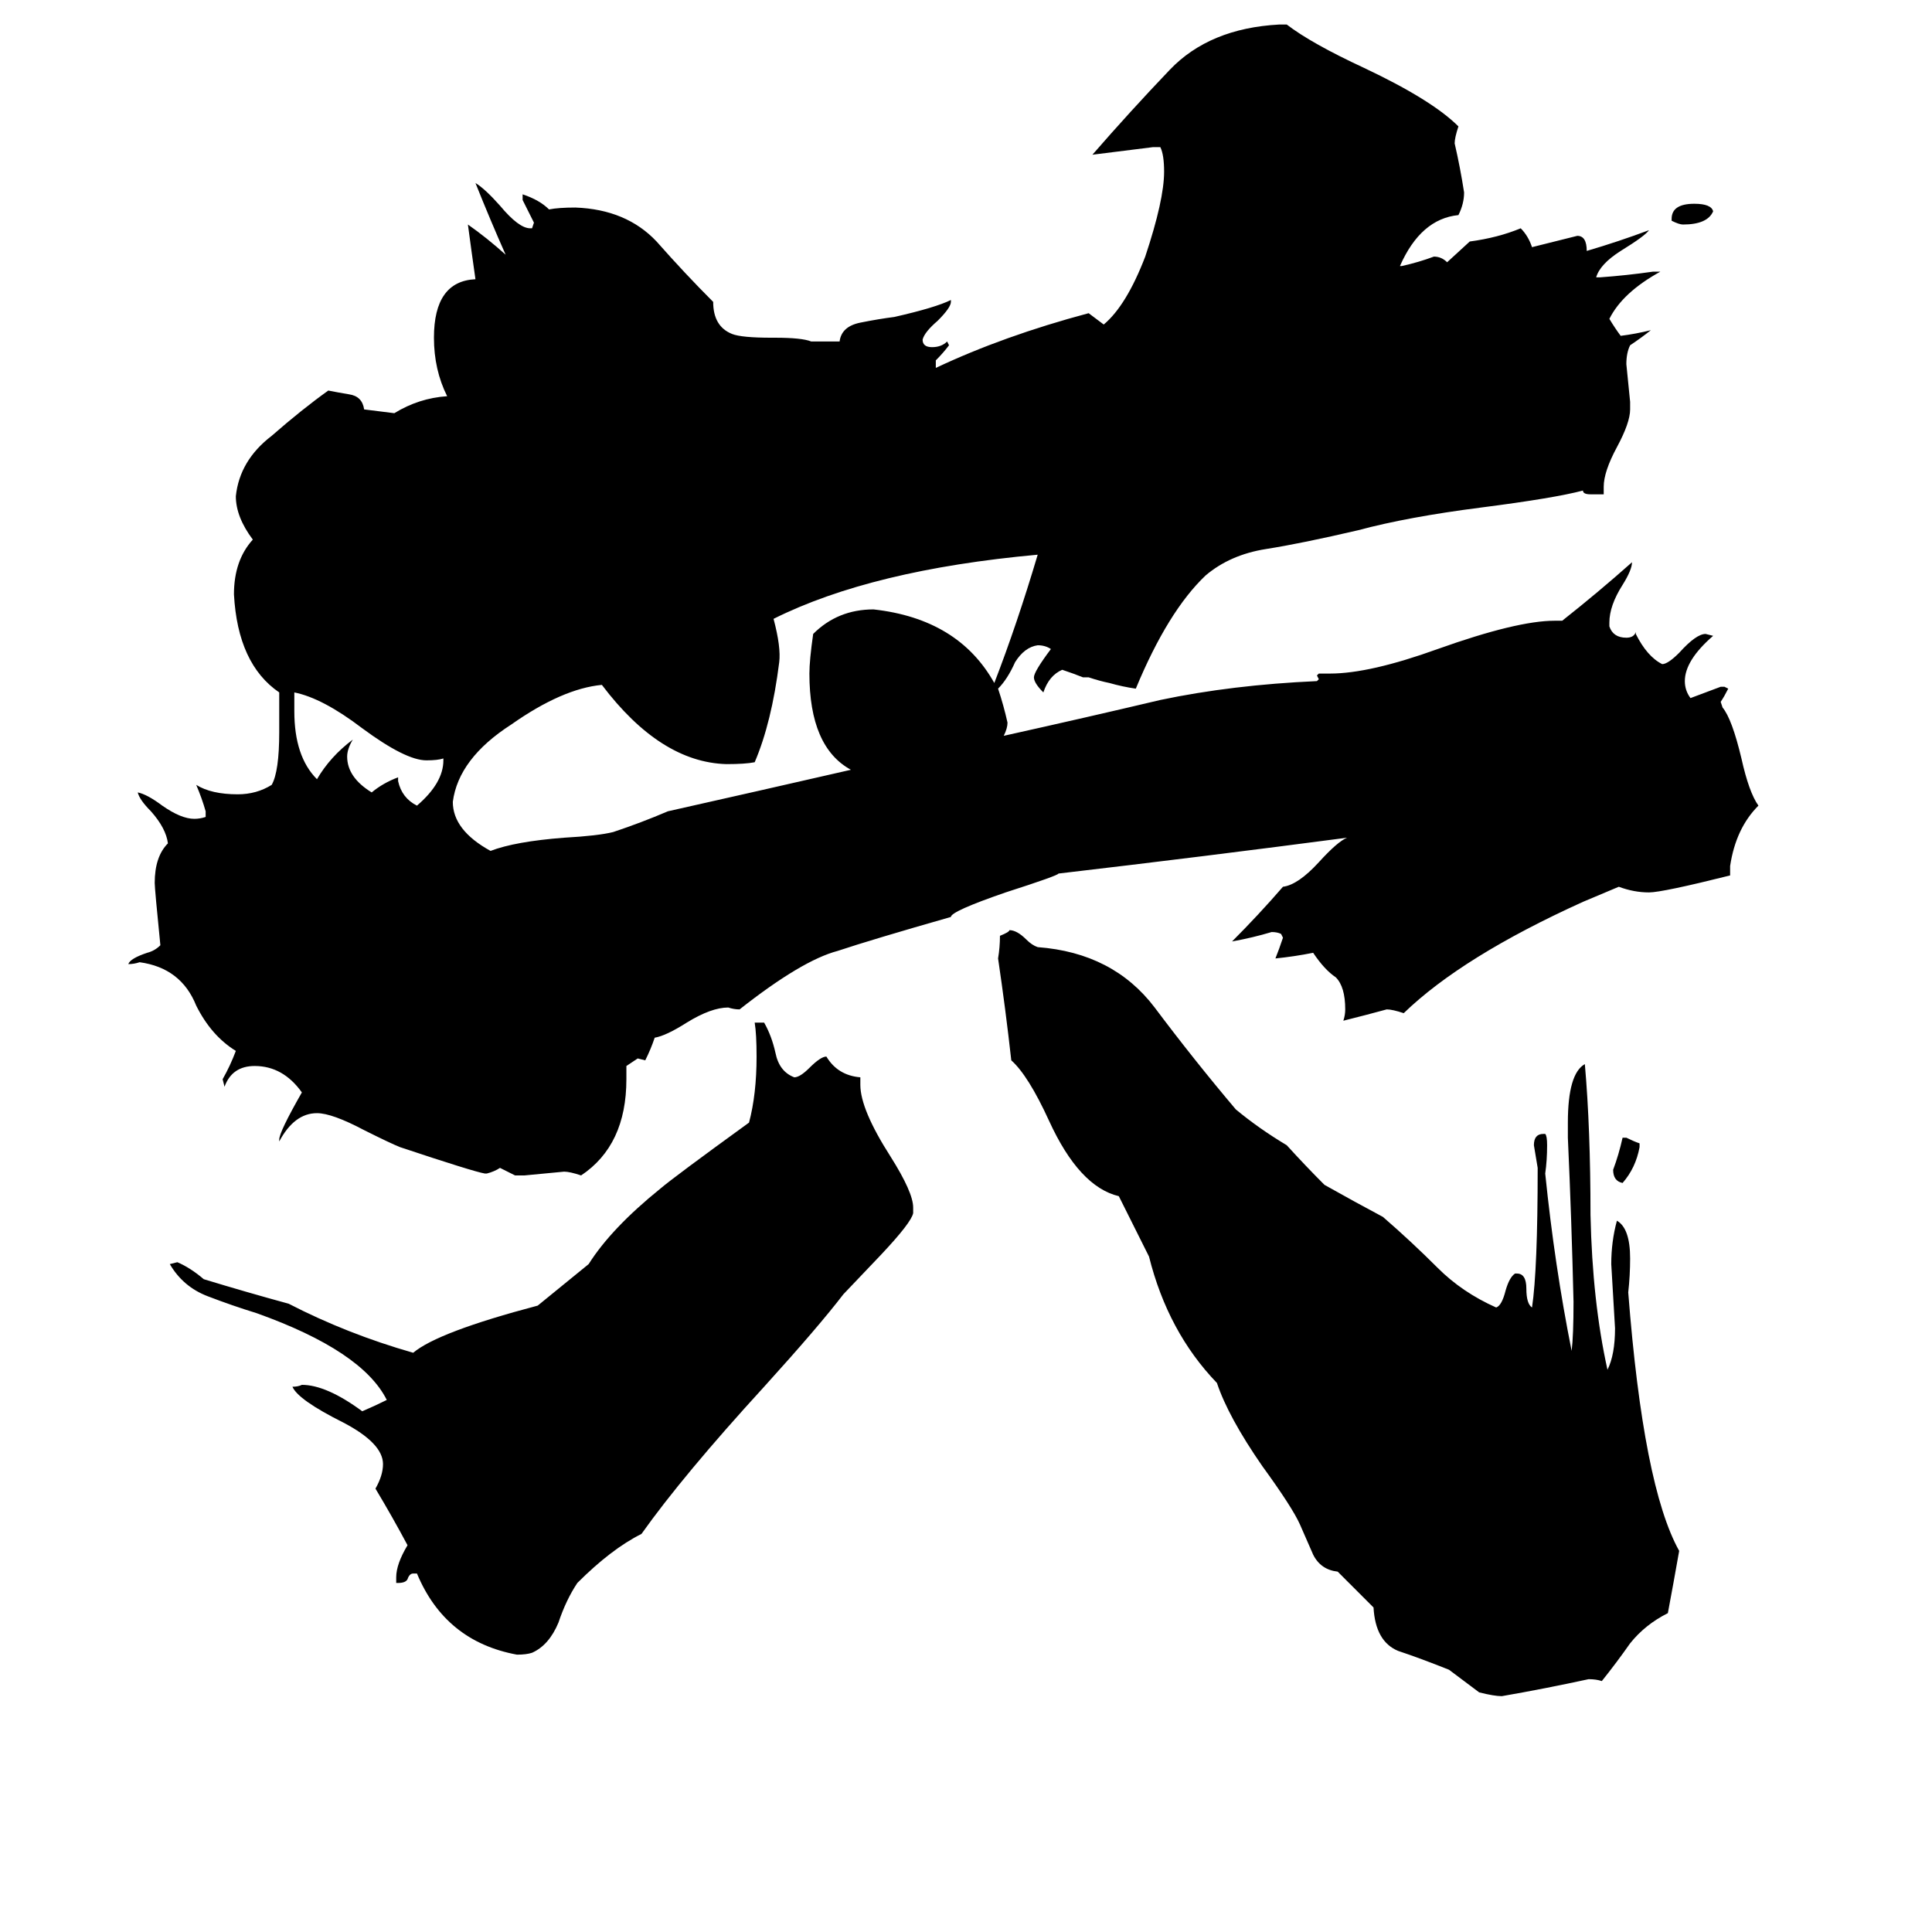 <svg xmlns="http://www.w3.org/2000/svg" viewBox="0 -800 1024 1024">
	<path fill="#000000" d="M235 -397V-398Q232 -397 226 -397Q215 -397 192 -414Q171 -430 156 -433V-423Q156 -399 168 -387Q175 -399 187 -408Q184 -403 184 -399Q184 -388 197 -380Q203 -385 211 -388V-386Q213 -377 221 -373Q235 -385 235 -397ZM550 -506Q462 -498 410 -472Q414 -457 413 -449Q409 -417 400 -396Q395 -395 385 -395Q350 -396 319 -437Q298 -435 271 -416Q243 -398 240 -375Q240 -360 260 -349Q273 -354 299 -356Q317 -357 325 -359Q340 -364 354 -370Q403 -381 451 -392Q429 -404 429 -443Q429 -450 431 -464Q444 -477 463 -477Q508 -472 527 -438Q539 -469 550 -506ZM312 -130Q324 -149 350 -170Q357 -176 397 -205Q401 -220 401 -240Q401 -252 400 -258H405Q409 -251 411 -242Q413 -232 421 -229Q424 -229 429 -234Q435 -240 438 -240Q444 -230 456 -229V-225Q456 -212 472 -187Q484 -168 484 -160V-157Q483 -152 467 -135Q448 -115 447 -114Q434 -97 405 -65Q362 -18 340 13Q324 21 306 39Q300 48 296 60Q291 72 282 76Q279 77 274 77Q236 70 221 34H219Q217 34 216 37Q215 39 211 39H210V36Q210 29 216 19Q208 4 199 -11Q203 -18 203 -24Q203 -35 182 -46Q158 -58 155 -65Q158 -65 160 -66Q173 -66 192 -52Q199 -55 205 -58Q192 -84 136 -104Q123 -108 110 -113Q97 -118 90 -130L94 -131Q101 -128 108 -122Q131 -115 153 -109Q184 -93 219 -83Q232 -94 285 -108ZM709 33Q700 32 696 24Q692 15 689 8Q685 -1 669 -23Q651 -49 645 -67Q619 -94 609 -134L593 -166Q572 -171 556 -206Q545 -230 536 -238Q533 -265 529 -292Q530 -298 530 -304Q535 -306 535 -307Q539 -307 544 -302Q547 -299 550 -298Q590 -295 612 -266Q633 -238 655 -212Q667 -202 682 -193Q692 -182 702 -172Q718 -163 733 -155Q748 -142 762 -128Q775 -115 793 -107Q796 -108 798 -116Q800 -123 803 -125H804Q809 -125 809 -117Q809 -109 812 -107Q815 -127 815 -181Q814 -187 813 -193Q813 -199 818 -199H819Q820 -198 820 -193Q820 -185 819 -178Q824 -129 833 -84Q834 -92 834 -110Q833 -153 831 -197V-205Q831 -231 840 -236Q843 -202 843 -156Q844 -110 852 -74Q856 -82 856 -96Q855 -113 854 -130Q854 -142 857 -153Q864 -149 864 -133Q864 -124 863 -115Q871 -12 890 22Q887 39 884 55Q872 61 864 71Q857 81 849 91Q846 90 842 90Q819 95 796 99Q792 99 784 97Q776 91 768 85Q753 79 741 75Q729 70 728 52ZM839 -322Q775 -293 744 -263Q738 -265 735 -265Q724 -262 712 -259Q713 -262 713 -265Q713 -277 708 -282Q702 -286 696 -295Q686 -293 676 -292Q678 -297 680 -303L679 -305Q677 -306 674 -306Q664 -303 653 -301Q667 -315 680 -330Q688 -331 699 -343Q709 -354 714 -356Q638 -346 561 -337Q561 -336 533 -327Q504 -317 504 -314Q462 -302 444 -296Q425 -291 392 -265Q389 -265 386 -266Q377 -266 364 -258Q353 -251 347 -250Q345 -244 342 -238L338 -239Q335 -237 332 -235V-228Q332 -193 308 -177Q302 -179 299 -179Q289 -178 278 -177H273Q269 -179 265 -181Q262 -179 258 -178H257Q251 -179 212 -192Q207 -194 193 -201Q176 -210 168 -210Q156 -210 148 -195V-196Q148 -200 160 -221Q150 -235 135 -235Q123 -235 119 -224L118 -228Q122 -235 125 -243Q112 -251 104 -267Q96 -287 74 -290Q71 -289 68 -289Q69 -292 78 -295Q82 -296 85 -299Q82 -329 82 -332Q82 -346 89 -353Q88 -361 80 -370Q74 -376 73 -380Q78 -379 86 -373Q96 -366 103 -366Q106 -366 109 -367V-370Q107 -377 104 -384Q112 -379 126 -379Q136 -379 144 -384Q148 -391 148 -412V-433Q126 -448 124 -485Q124 -503 134 -514Q125 -526 125 -537Q127 -556 144 -569Q160 -583 174 -593Q179 -592 185 -591Q192 -590 193 -583L209 -581Q222 -589 237 -590Q230 -604 230 -621Q230 -651 252 -652Q250 -666 248 -681Q258 -674 268 -665Q260 -683 252 -703Q257 -700 265 -691Q275 -679 281 -679H282L283 -682Q280 -688 277 -694V-697Q286 -694 291 -689Q296 -690 305 -690Q332 -689 348 -672Q363 -655 378 -640Q378 -627 388 -623Q393 -621 409 -621H411Q425 -621 430 -619H445Q446 -627 456 -629Q466 -631 474 -632Q496 -637 504 -641V-640Q504 -637 497 -630Q490 -624 489 -620Q489 -616 494 -616Q499 -616 502 -619L503 -617Q500 -613 496 -609V-605Q532 -622 577 -634L585 -628Q597 -638 607 -664Q617 -694 617 -709Q617 -718 615 -722H611Q595 -720 579 -718Q599 -741 620 -763Q641 -785 678 -787H682Q695 -777 723 -764Q759 -747 773 -733Q771 -727 771 -724Q774 -711 776 -698Q776 -692 773 -686Q753 -684 742 -659H743Q752 -661 760 -664Q764 -664 767 -661L779 -672Q794 -674 806 -679Q810 -675 812 -669Q824 -672 836 -675Q841 -675 841 -667Q858 -672 874 -678Q872 -675 859 -667Q848 -660 846 -653H848Q862 -654 876 -656H880Q860 -645 853 -631Q856 -626 859 -622Q867 -623 875 -625Q870 -621 864 -617Q862 -613 862 -607Q863 -597 864 -587V-583Q864 -576 857 -563Q850 -550 850 -542V-538H843Q839 -538 839 -540Q824 -536 785 -531Q746 -526 720 -519Q690 -512 671 -509Q652 -506 639 -495Q619 -476 602 -435Q595 -436 588 -438Q583 -439 577 -441H574Q569 -443 563 -445Q556 -442 553 -433Q548 -438 548 -441Q548 -444 557 -456Q554 -458 550 -458Q543 -457 538 -449Q534 -440 529 -435Q532 -426 534 -417Q534 -414 532 -410Q577 -420 615 -429Q653 -437 698 -439L699 -440L698 -442L699 -443H705Q726 -443 762 -456Q804 -471 824 -471H828Q847 -486 865 -502Q865 -498 860 -490Q853 -479 853 -470V-468Q855 -462 862 -462Q866 -462 867 -465V-464Q873 -452 881 -448Q884 -448 890 -454Q899 -464 904 -464L908 -463Q893 -450 893 -439Q893 -434 896 -430Q904 -433 912 -436H914L916 -435Q914 -431 912 -428L913 -425Q918 -419 923 -398Q927 -380 932 -373Q920 -361 917 -341V-336Q881 -327 874 -327Q866 -327 858 -330ZM869 -194V-192Q867 -181 860 -173Q855 -174 855 -180Q858 -188 860 -197H862Q866 -195 869 -194ZM908 -688Q905 -681 892 -681Q890 -681 886 -683V-684Q886 -692 898 -692Q907 -692 908 -688Z"/>
</svg>